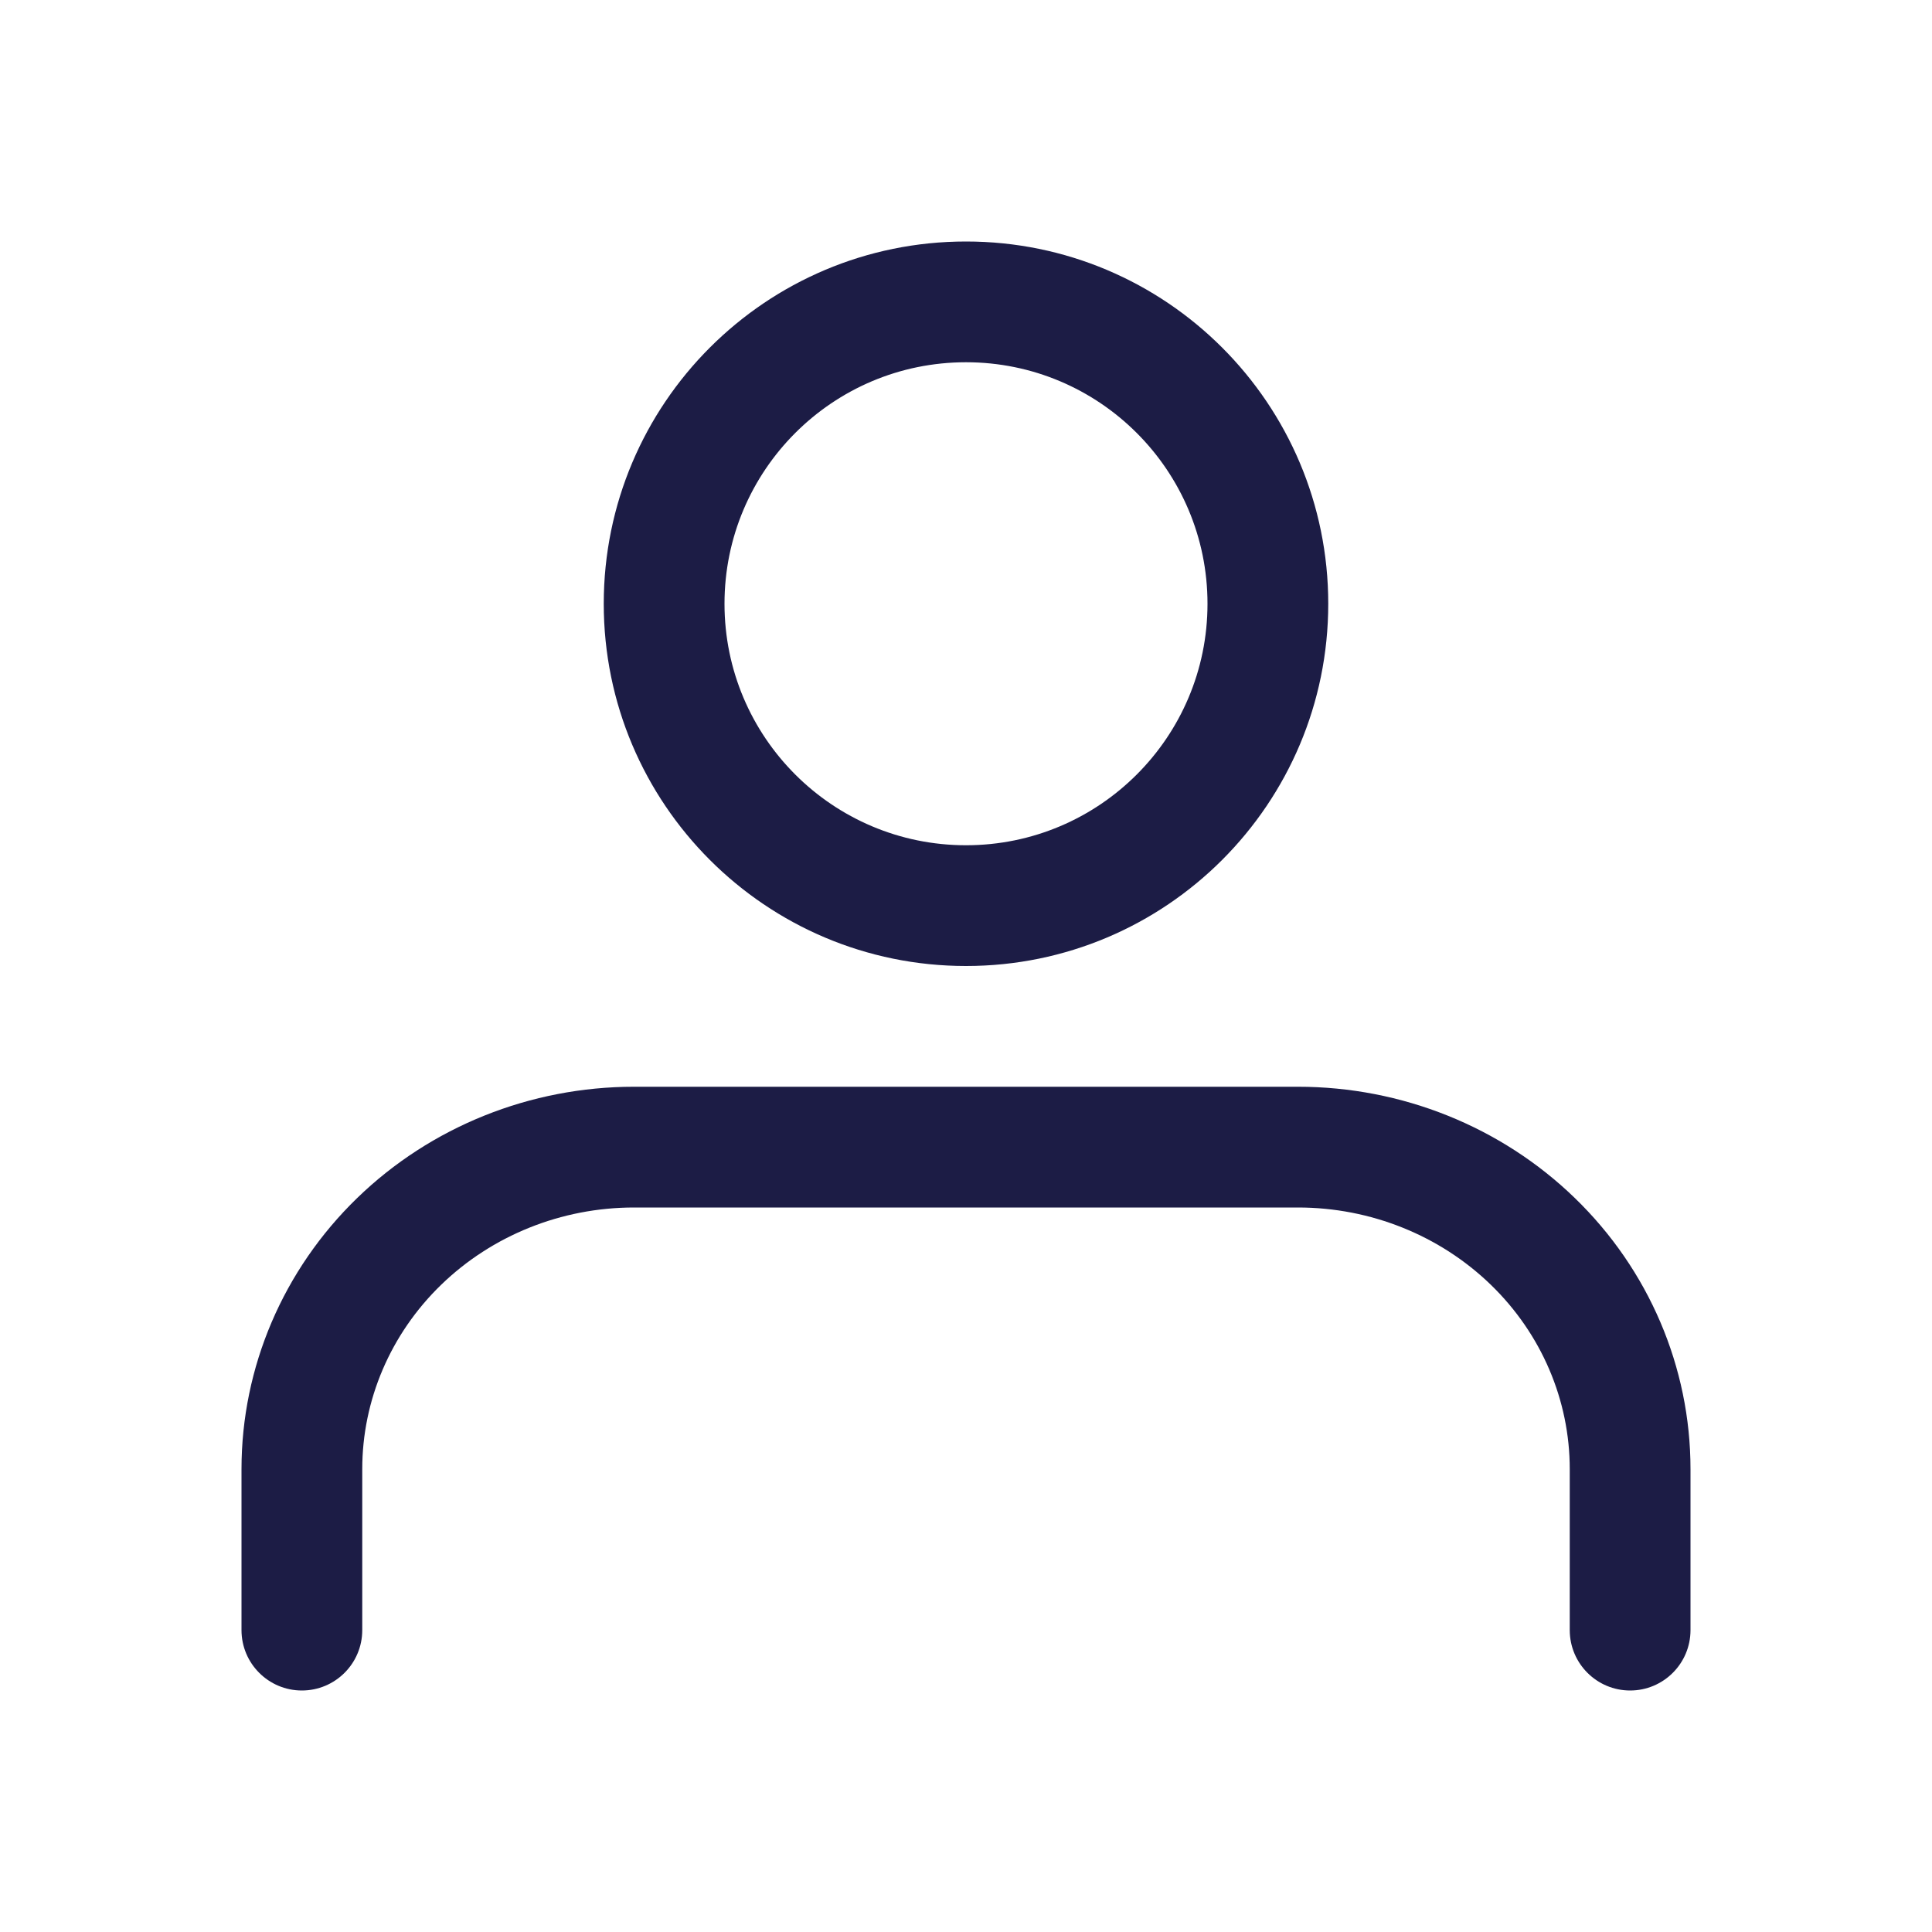 <svg width="32" height="32" viewBox="0 0 32 32" fill="none" xmlns="http://www.w3.org/2000/svg">
<path fill-rule="evenodd" clip-rule="evenodd" d="M5.915 19.844C7.136 18.66 8.786 18 10.5 18H21.5C23.214 18 24.864 18.66 26.085 19.844C27.308 21.029 28 22.643 28 24.333V27C28 27.552 27.552 28 27 28C26.448 28 26 27.552 26 27V24.333C26 23.194 25.534 22.095 24.693 21.28C23.851 20.464 22.703 20 21.5 20H10.5C9.297 20 8.149 20.464 7.307 21.28C6.466 22.095 6 23.194 6 24.333V27C6 27.552 5.552 28 5 28C4.448 28 4 27.552 4 27V24.333C4 22.643 4.693 21.029 5.915 19.844Z" fill="#1C1C45"/>
<path fill-rule="evenodd" clip-rule="evenodd" d="M16 6C13.791 6 12 7.791 12 10C12 12.209 13.791 14 16 14C18.209 14 20 12.209 20 10C20 7.791 18.209 6 16 6ZM10 10C10 6.686 12.686 4 16 4C19.314 4 22 6.686 22 10C22 13.314 19.314 16 16 16C12.686 16 10 13.314 10 10Z" fill="#1C1C45"/>
</svg>
